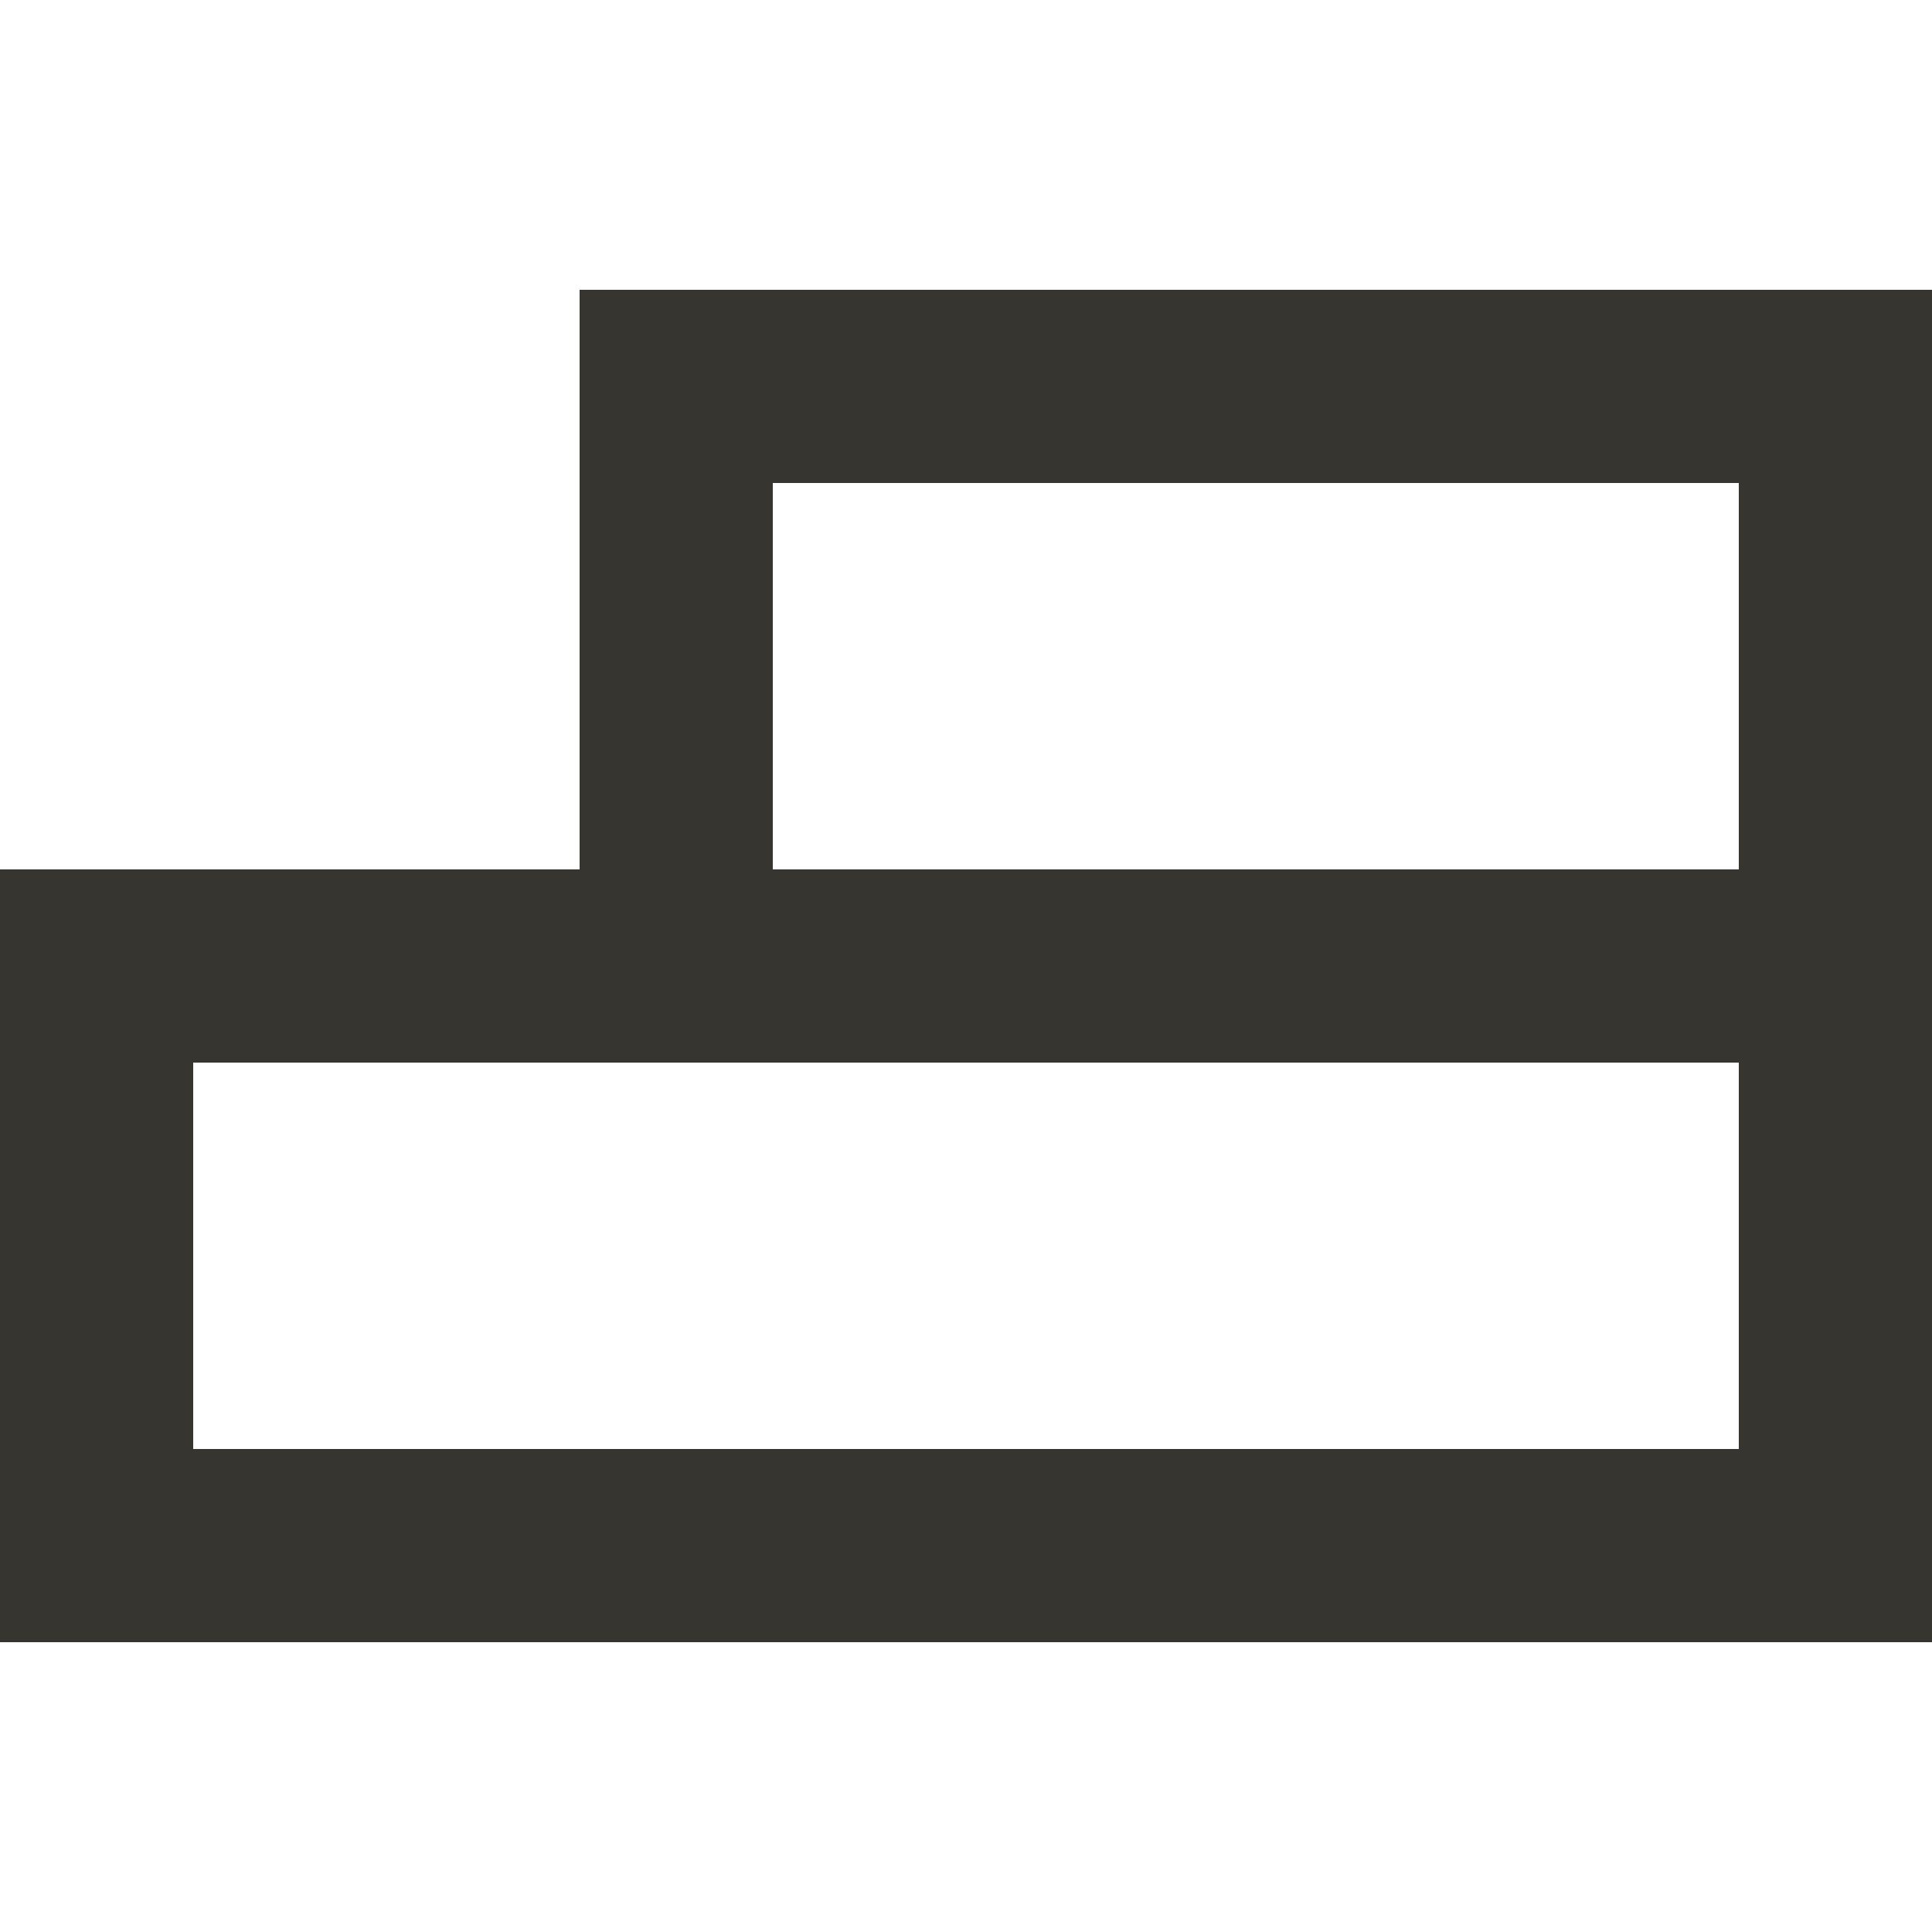 <!-- Generated by IcoMoon.io -->
<svg version="1.1" xmlns="http://www.w3.org/2000/svg" width="32" height="32" viewBox="0 0 32 32">
<title>as-object_alignment-1</title>
<path fill="#37352f" d="M28.8 14.4h-16v-6.4h16v6.4zM28.8 24h-25.6v-6.4h25.6v6.4zM9.6 4.8v9.6h-9.6v12.8h32v-22.4h-22.4z"></path>
</svg>
